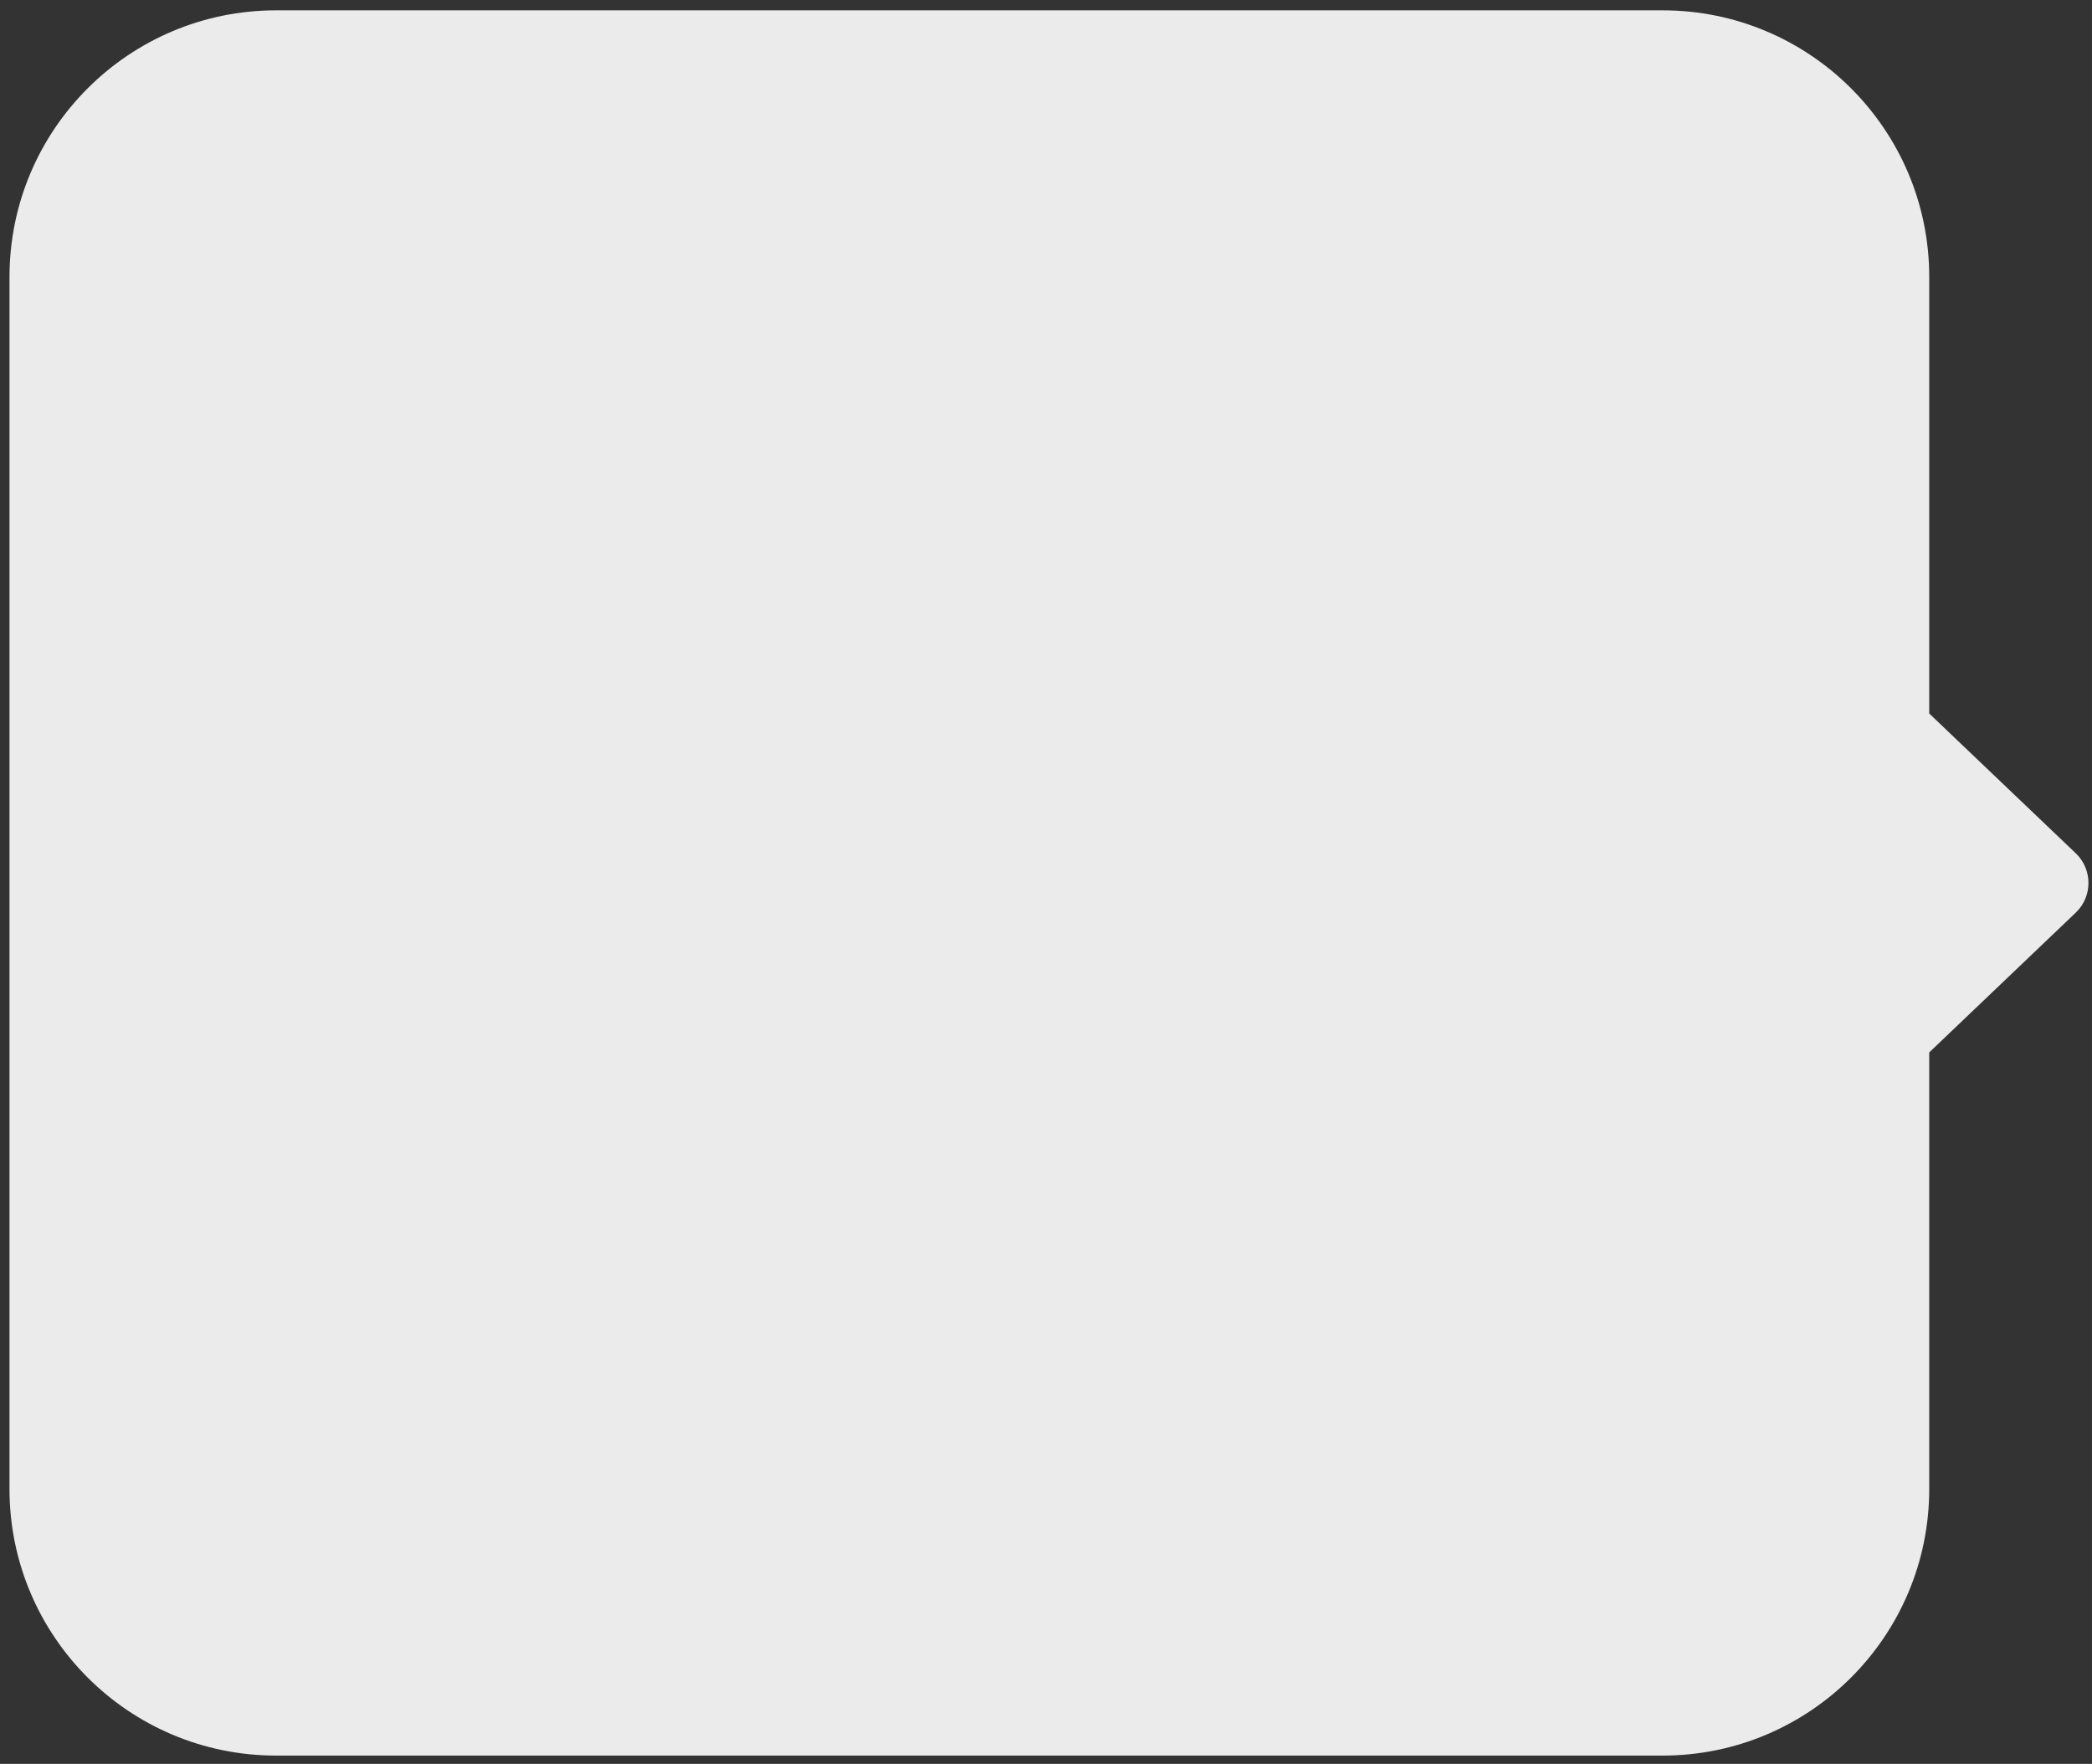 <svg width="102" height="86" viewBox="0 0 102 86" fill="none" xmlns="http://www.w3.org/2000/svg">
<rect x="0" y="0" width="102" height="86" fill="#333333" stroke="none"/>
<path id="Union-31-Group21-31-Calque_1-31-Frame18-31-Ourcutting-edgetechnologymatchingservice-31-wrapper-31-03Greenenergy" fill-rule="evenodd" clip-rule="evenodd" d="M81.064 85.596C88.244 85.596 94.064 79.775 94.064 72.596L94.064 51.312L101.208 44.497C102.034 43.709 102.034 42.391 101.208 41.603L94.064 34.788L94.064 13.504C94.064 6.324 88.244 0.504 81.064 0.504L13.463 0.504C6.284 0.504 0.463 6.324 0.463 13.504L0.463 72.596C0.463 79.775 6.284 85.596 13.463 85.596L81.064 85.596Z" fill="white" fill-opacity="0.9"/>
</svg>
